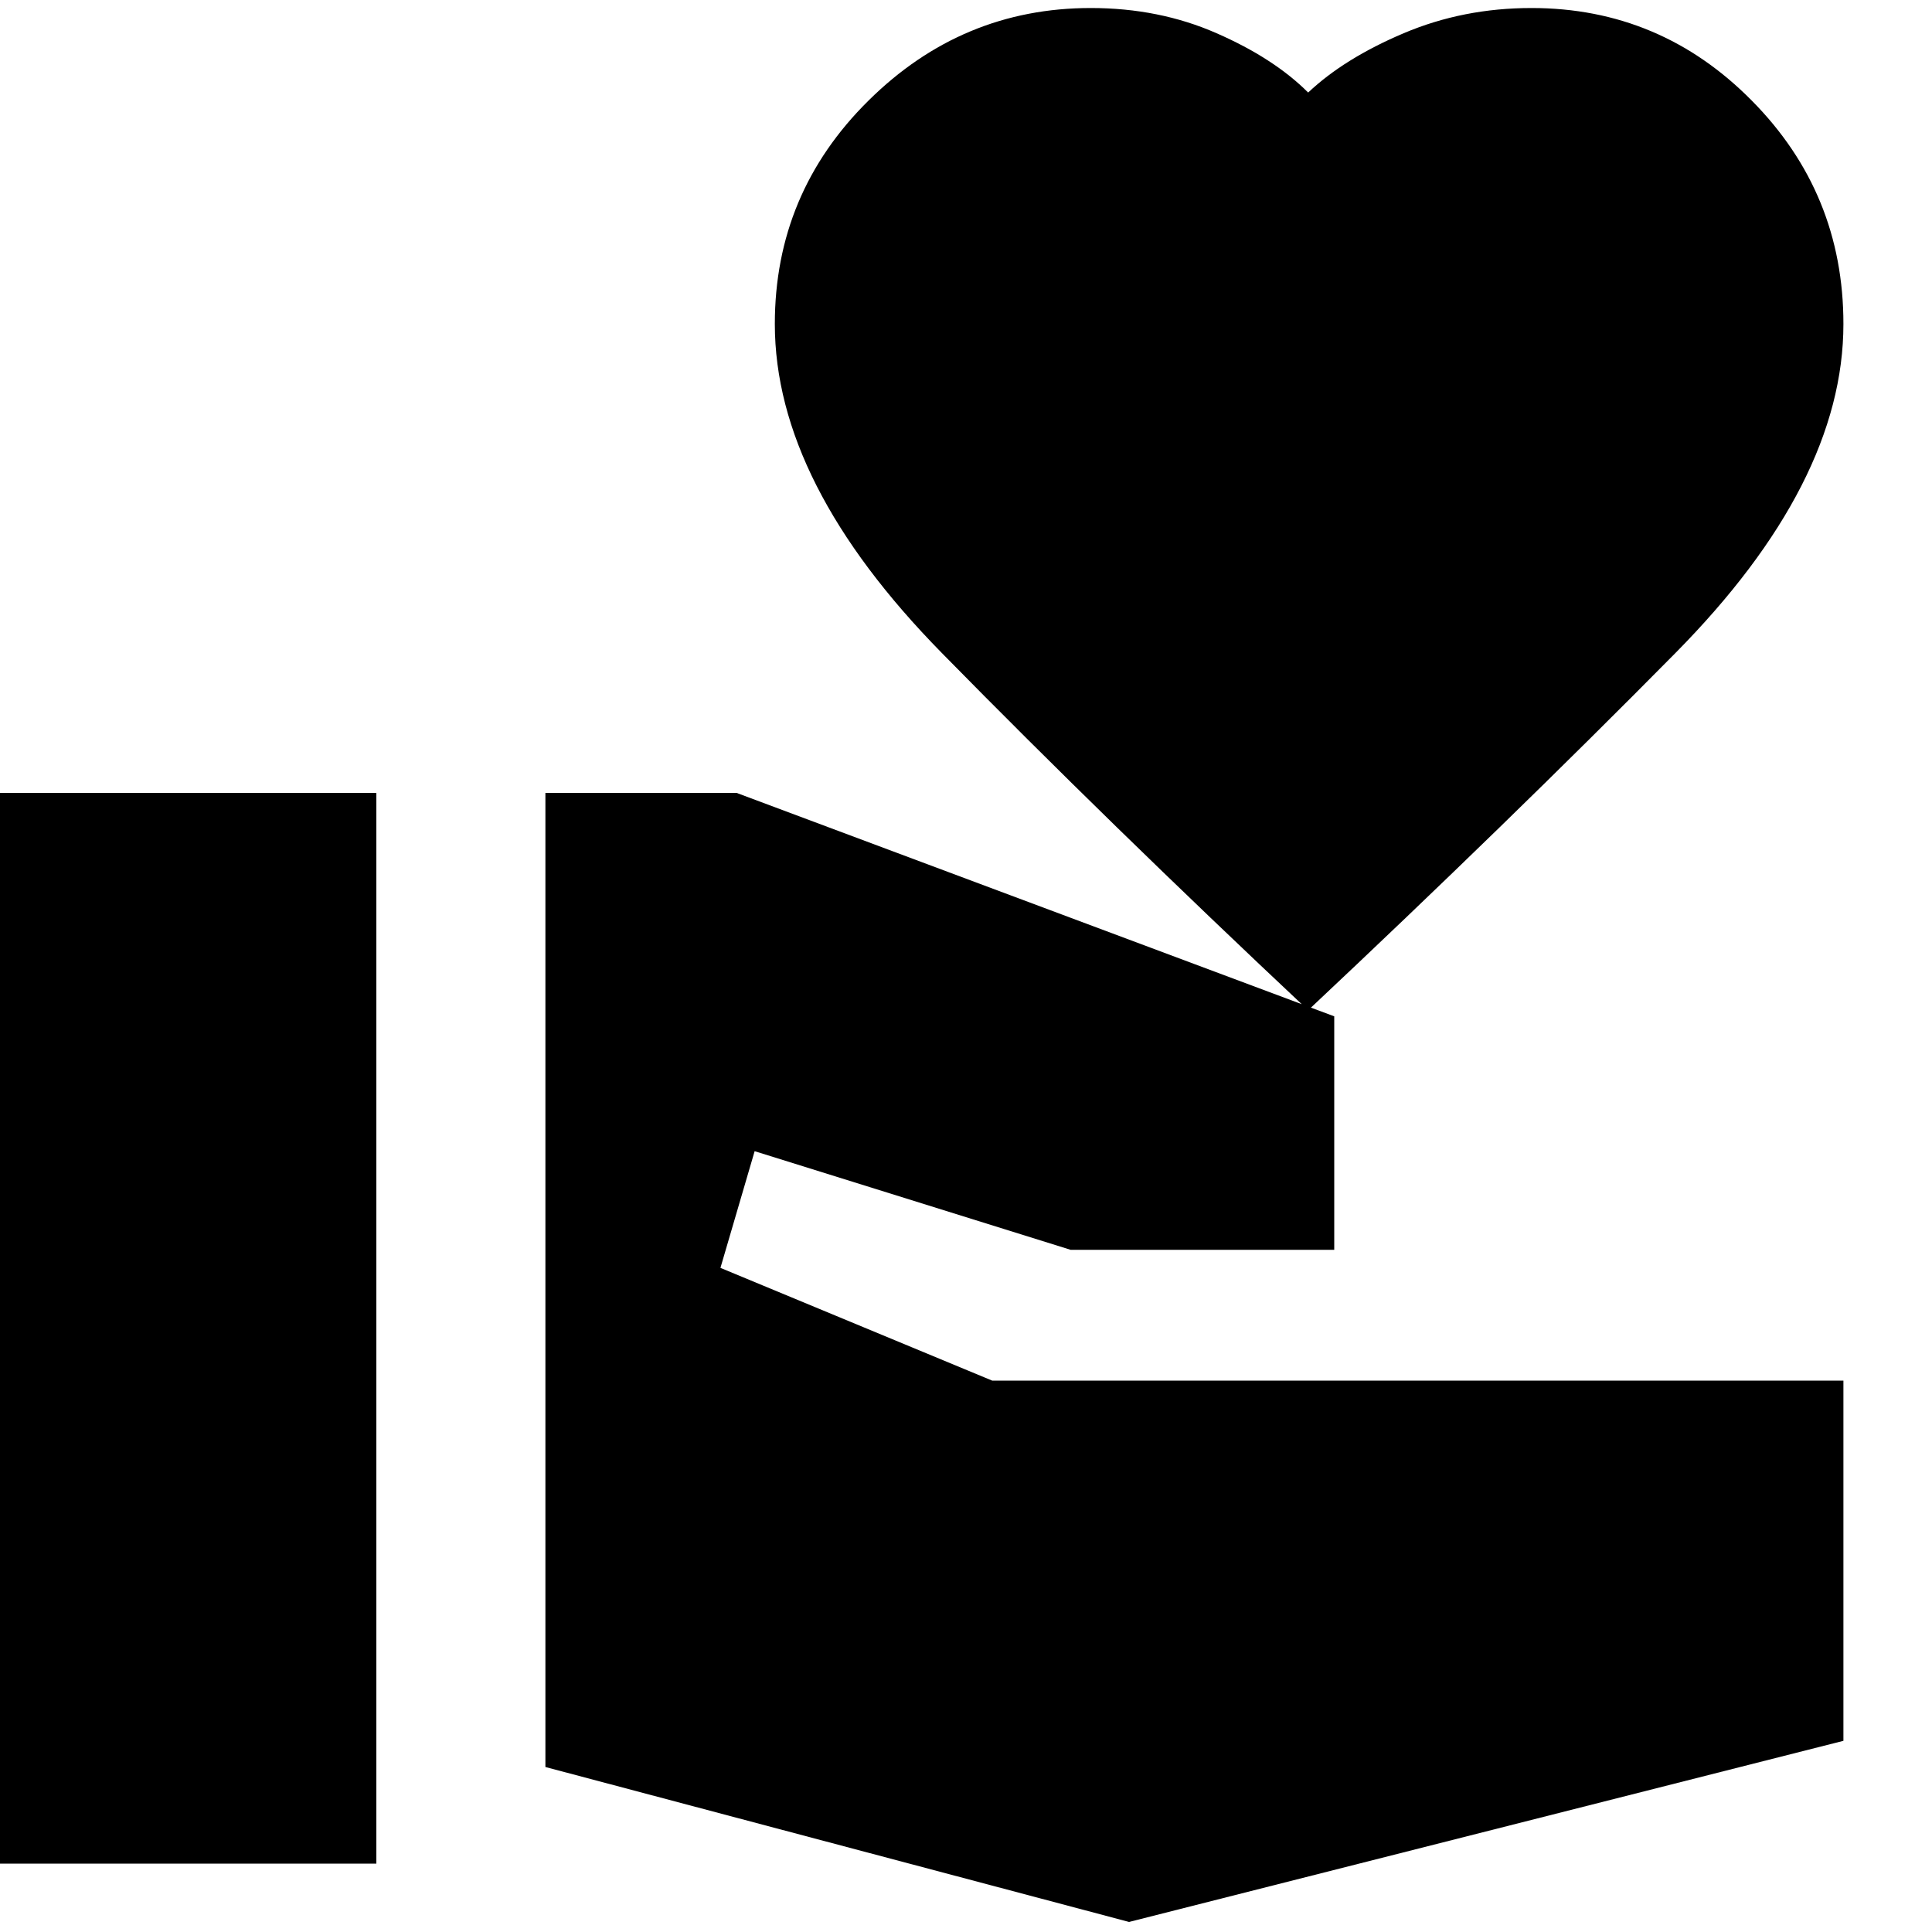 <svg xmlns="http://www.w3.org/2000/svg" height="20" width="20"><path d="M13.542 10.458Q11.479 8.521 9.75 6.76 8.021 5 8.021 3.354q0-1.354.969-2.312.968-.959 2.302-.959.708 0 1.302.261.594.26.948.614.375-.354.989-.614.615-.261 1.323-.261 1.334 0 2.281.959.948.958.948 2.312 0 1.646-1.739 3.406-1.74 1.761-3.802 3.698ZM-.083 19.292V8.208h3.979v11.084Zm11.771.604-6.042-1.604V8.208h1.979l6.187 2.313v2.417h-2.729l-3.271-1.021-.354 1.208 2.813 1.167h8.812v3.729Z"/></svg>